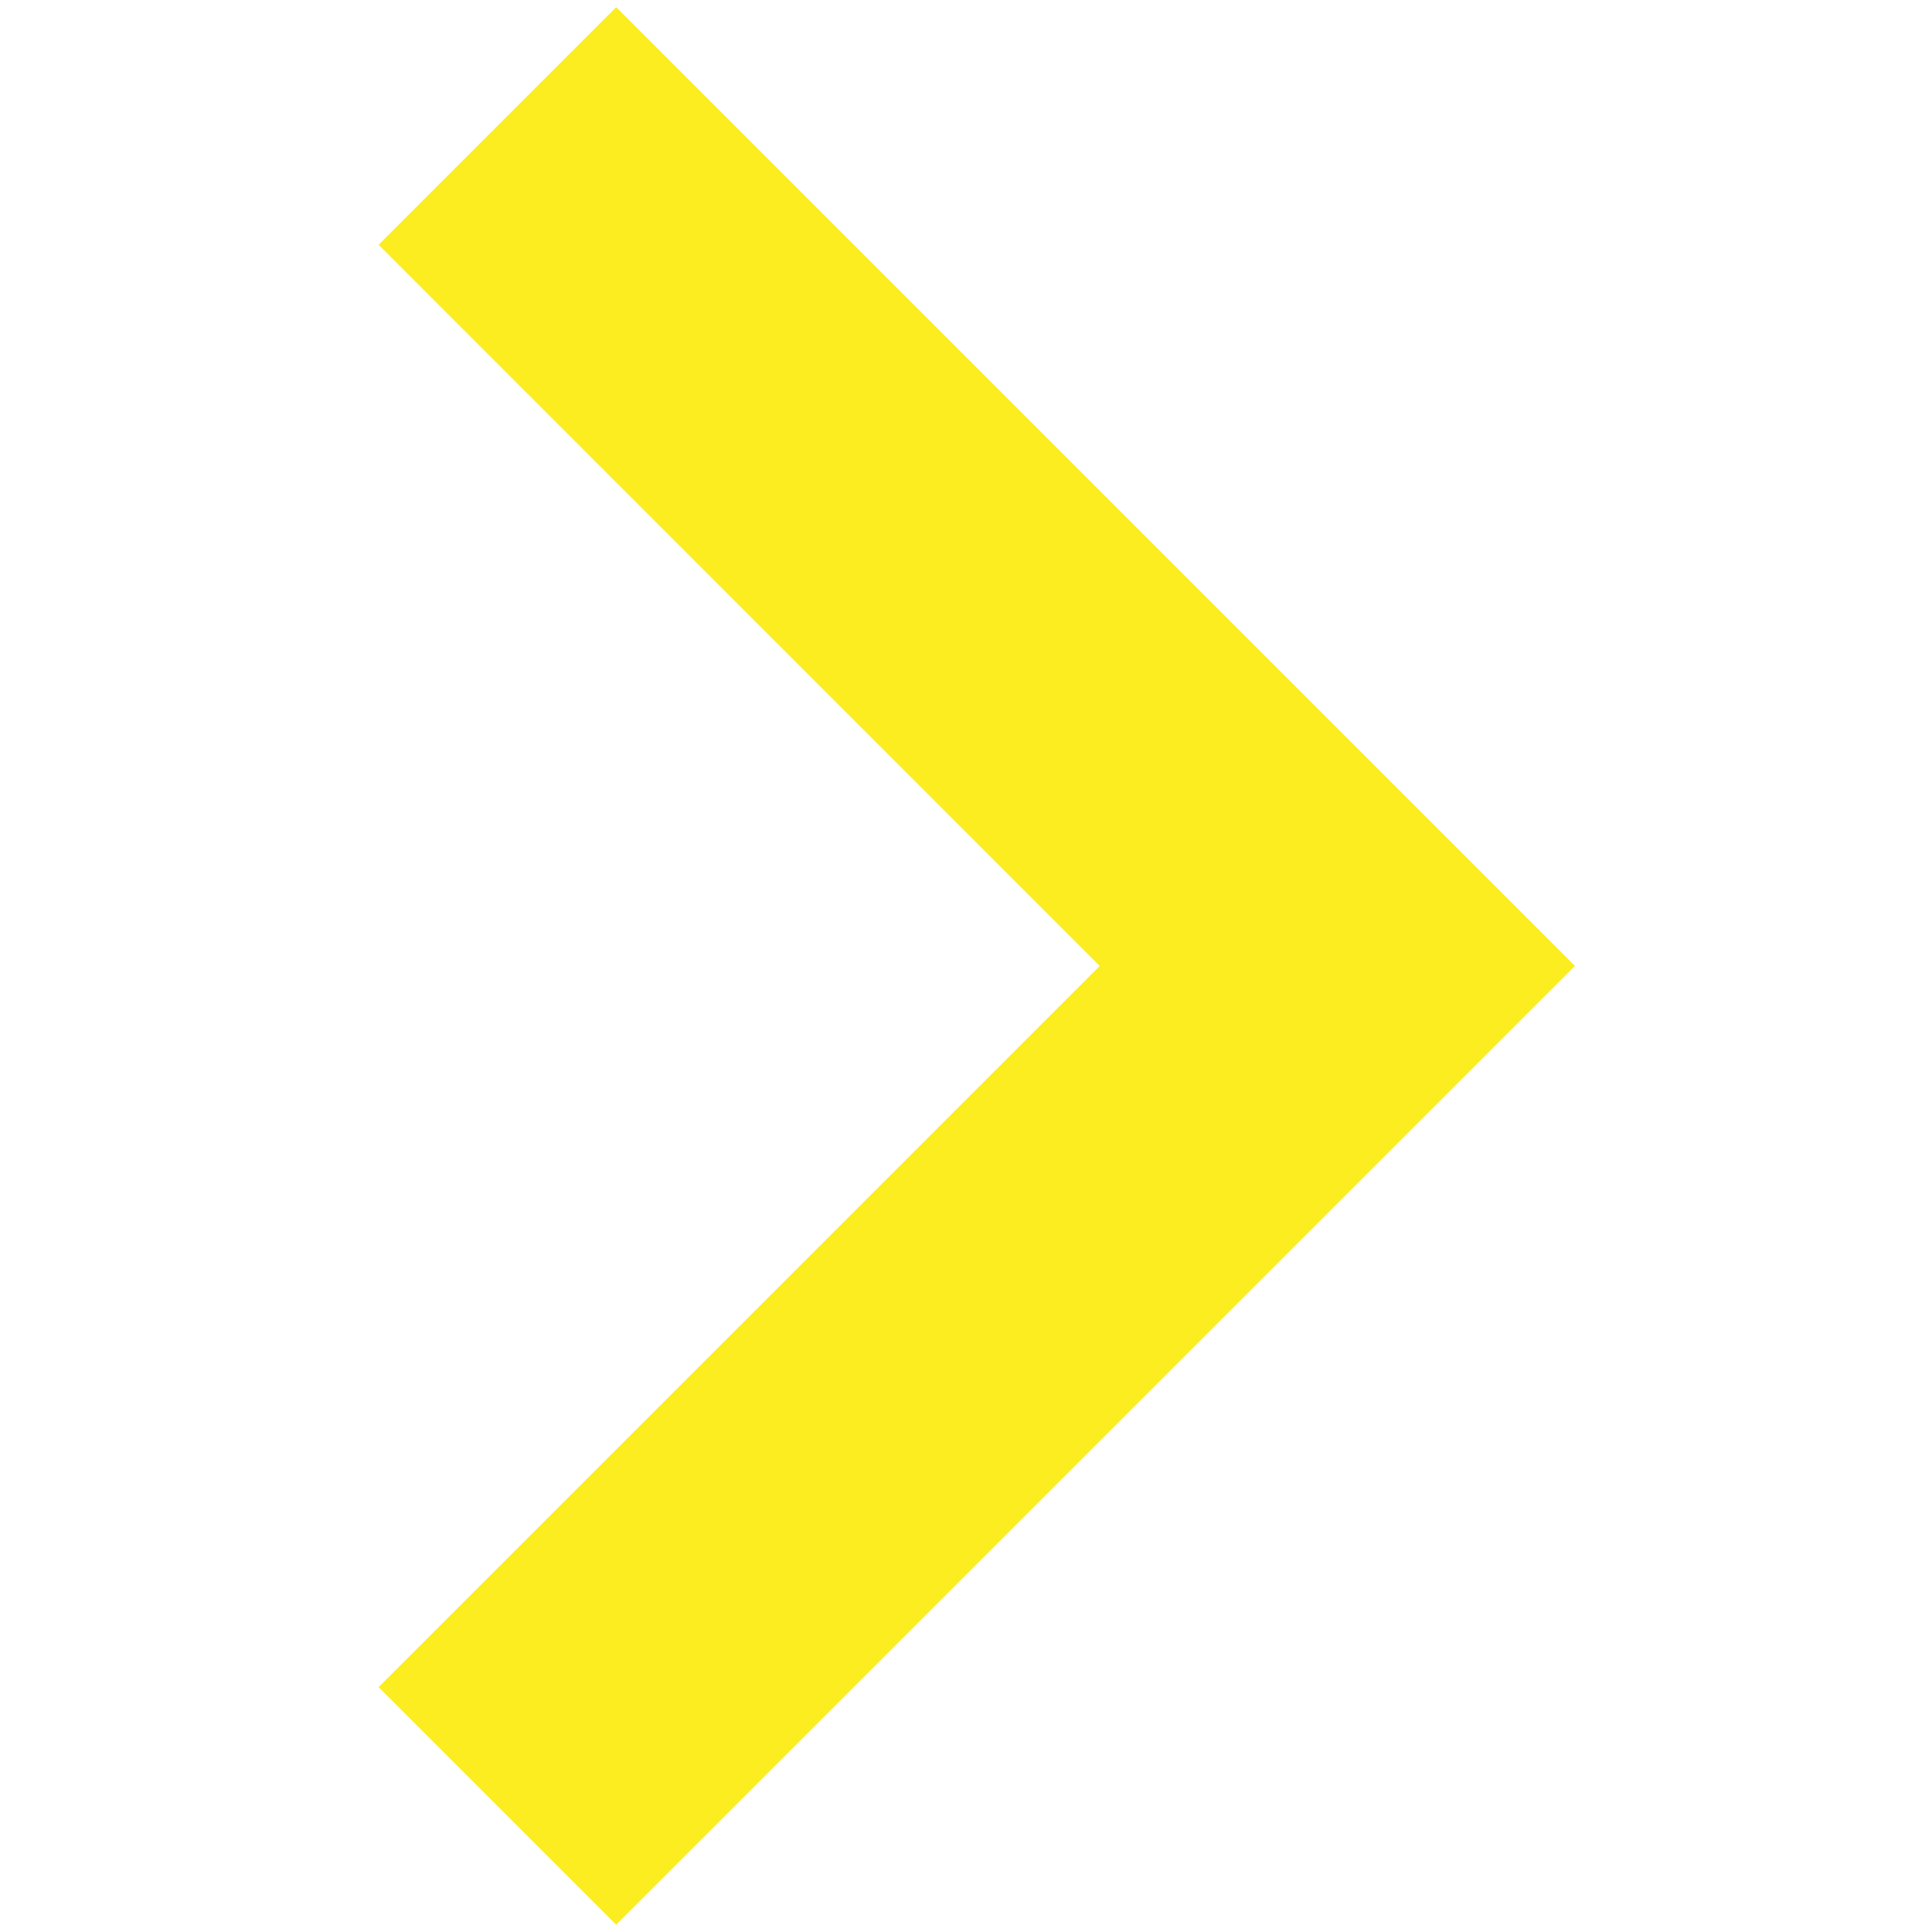 <!-- Generated by IcoMoon.io -->
<svg version="1.1" xmlns="http://www.w3.org/2000/svg" width="32" height="32" viewBox="0 0 32 32">
<title>arrow</title>
<path fill="#fbed1f" d="M18.216 16l-11.945-11.946 3.935-3.935 15.88 15.88-15.88 15.88-3.935-3.935 11.945-11.946z"></path>
</svg>
